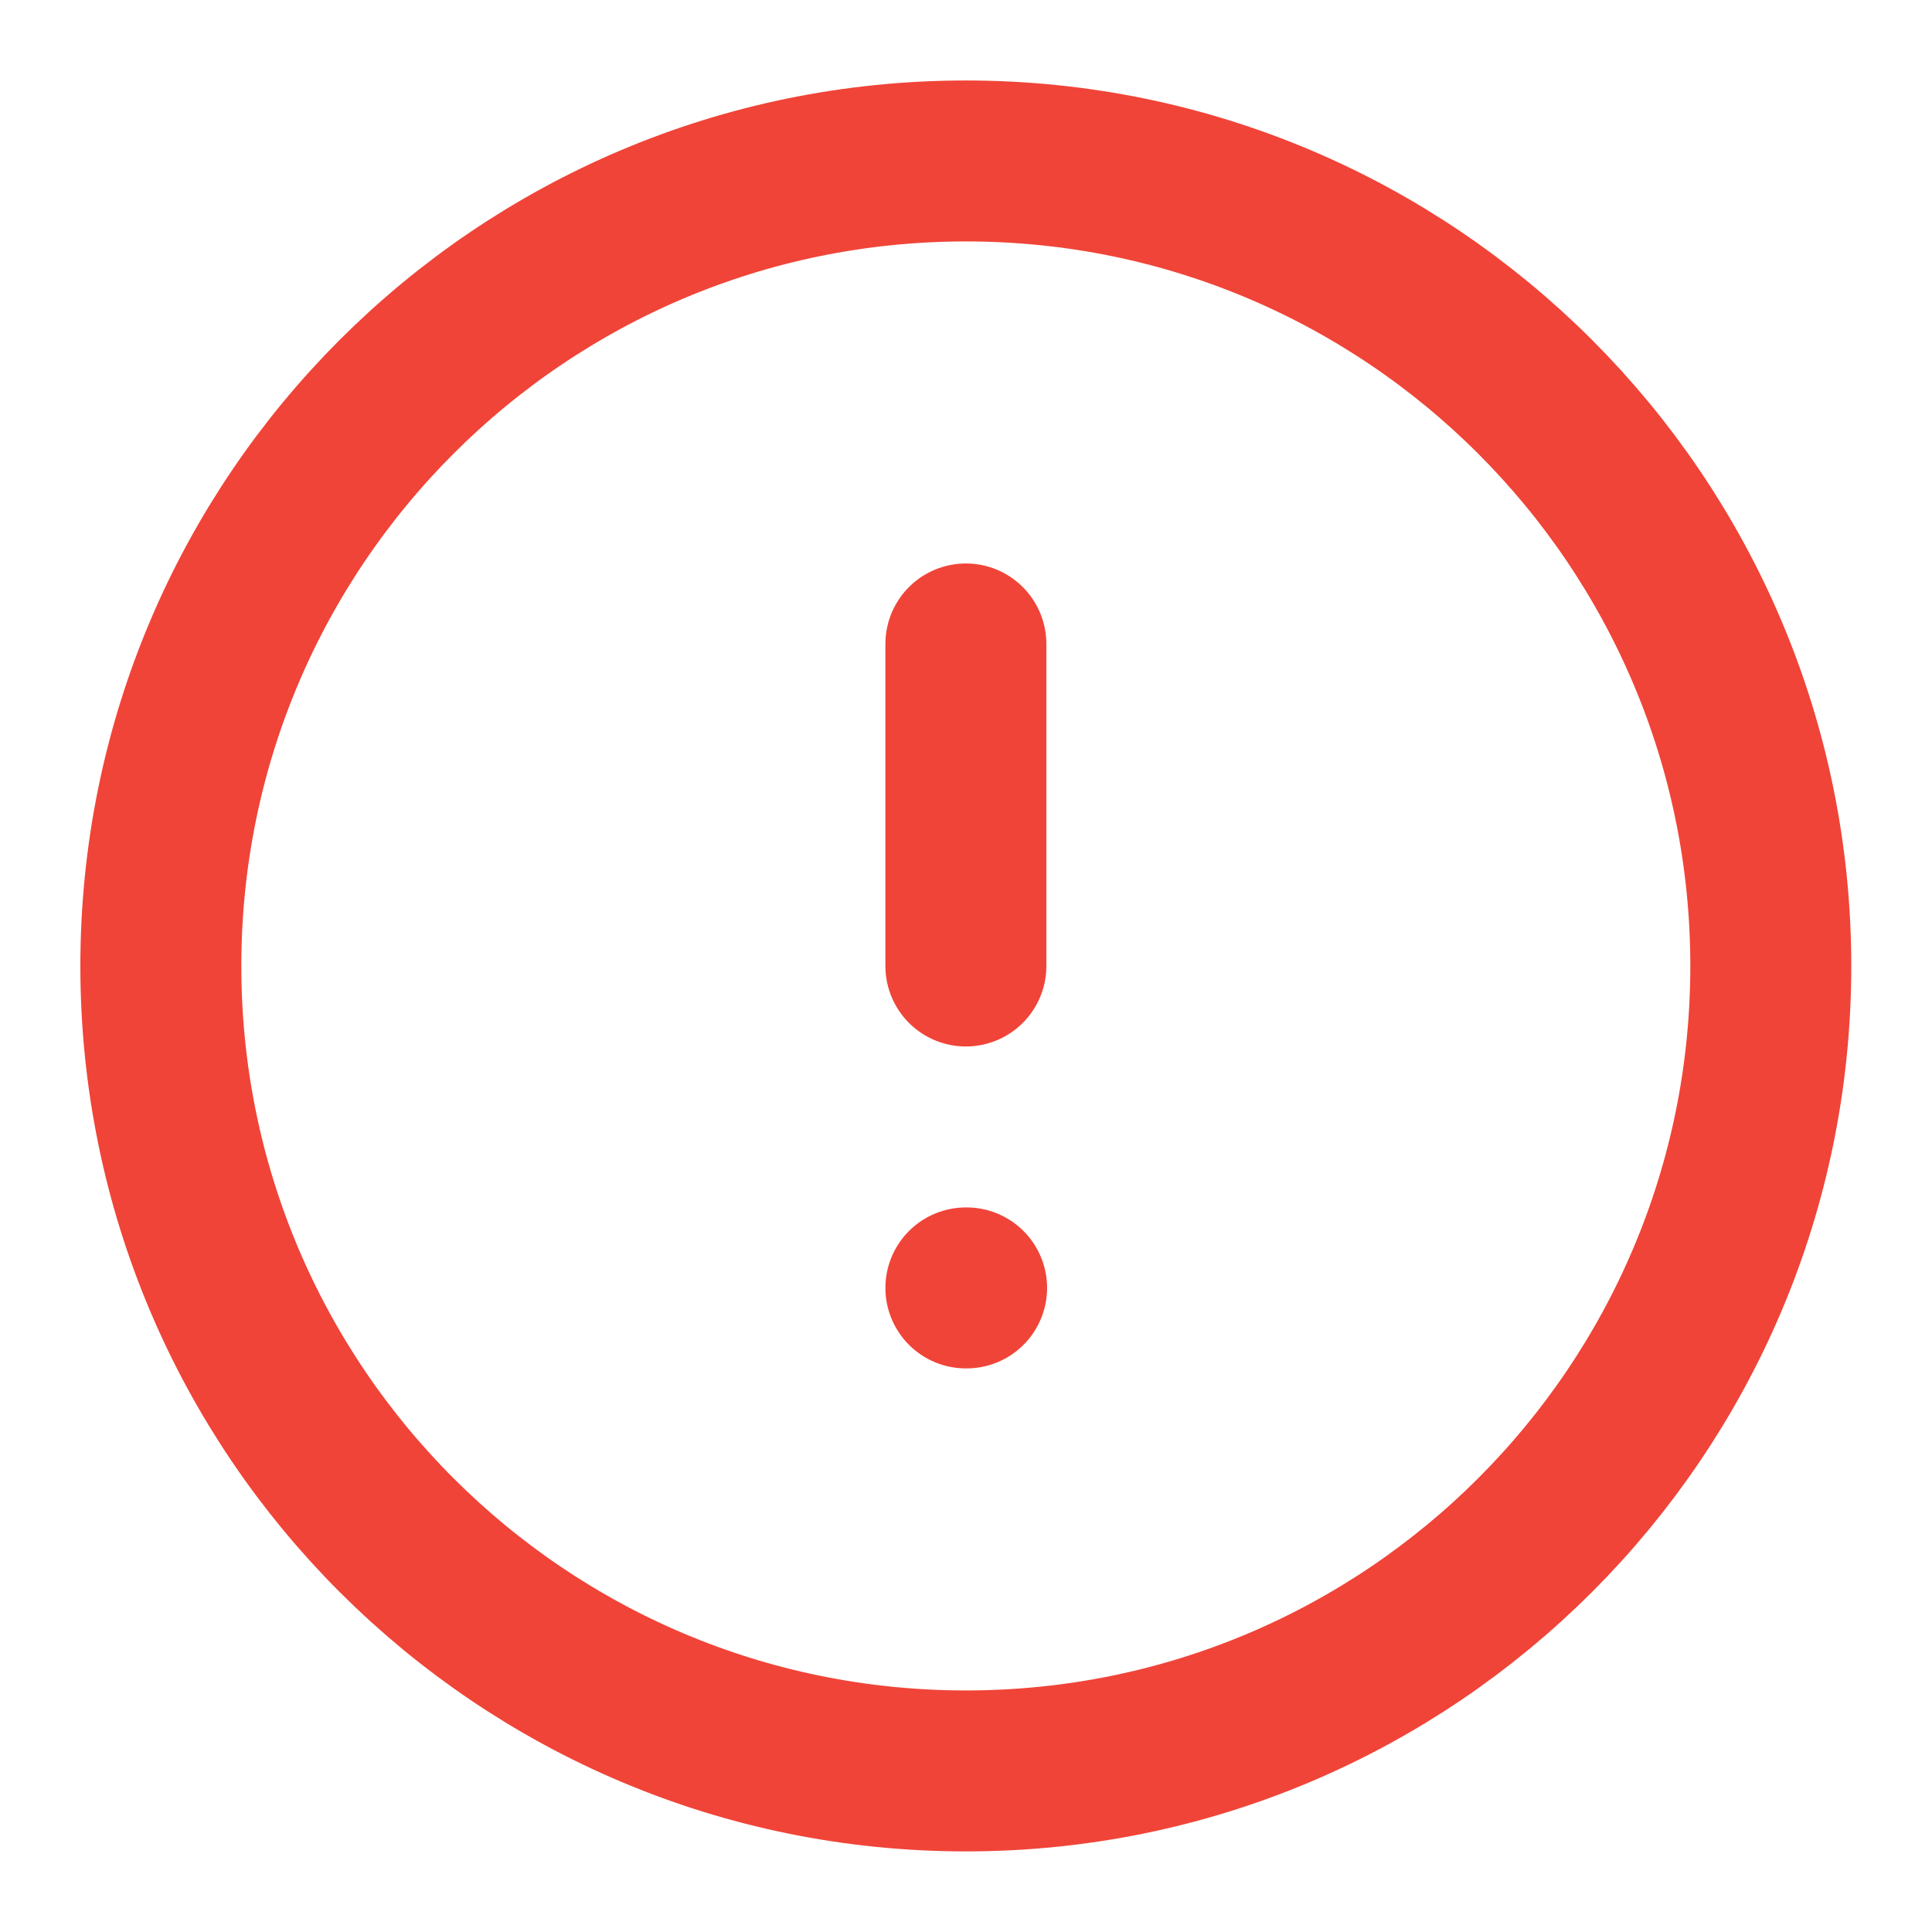 <svg viewBox="0 0 16 16" xmlns="http://www.w3.org/2000/svg" xmlns:xlink="http://www.w3.org/1999/xlink" width="16" height="16" fill="none">
	<rect id="alert-circle" width="16" height="16" x="0" y="0" />
	<path id="Icon" d="M7.999 14.666C4.317 14.666 1.332 11.682 1.332 8C1.332 4.318 4.317 1.333 7.999 1.333C11.681 1.333 14.665 4.318 14.665 8C14.665 11.682 11.681 14.666 7.999 14.666ZM7.999 5.333L7.999 8M7.999 10.666L8.005 10.666" fill-rule="evenodd" stroke="rgb(240.006,68.075,55.794)" stroke-linecap="round" stroke-linejoin="round" stroke-width="1.333" />
</svg>
